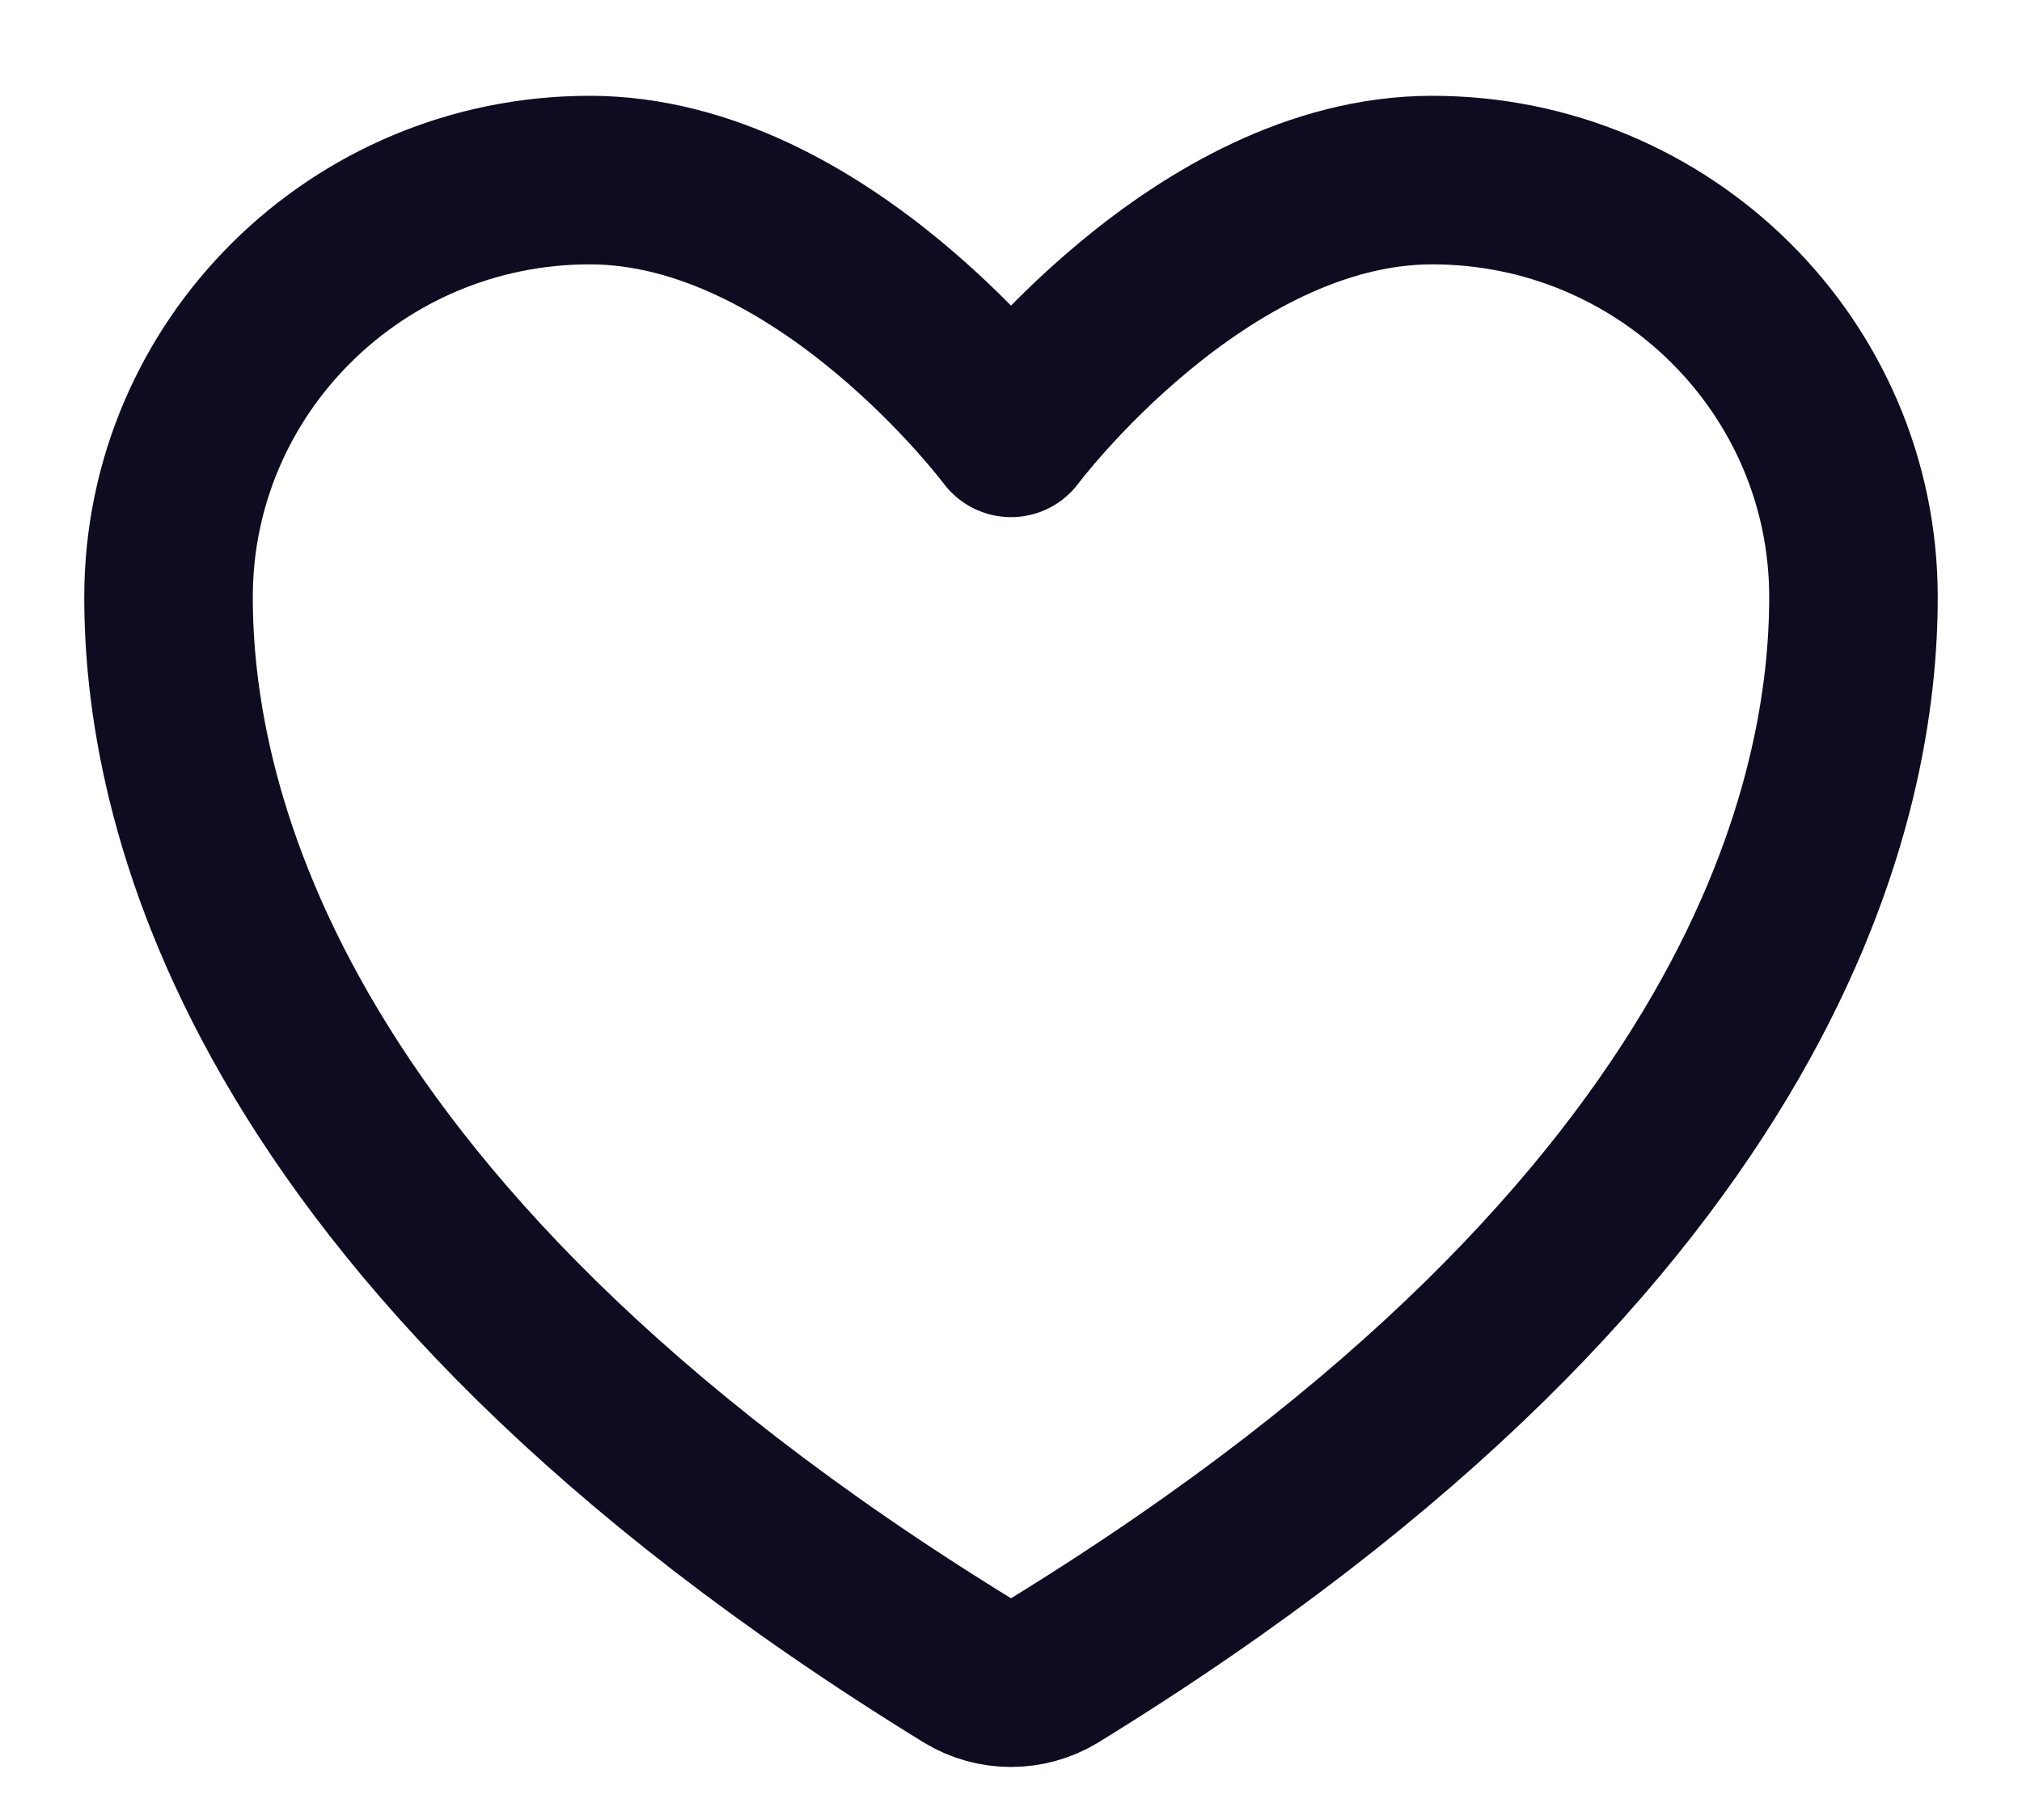 <svg width="20" height="18" viewBox="0 0 20 18" fill="none" xmlns="http://www.w3.org/2000/svg">
<path d="M5.833 1.781C3.532 1.781 1.667 3.628 1.667 5.906C1.667 7.745 2.396 12.11 9.573 16.523C9.702 16.601 9.849 16.642 10 16.642C10.15 16.642 10.298 16.601 10.427 16.523C17.604 12.11 18.333 7.745 18.333 5.906C18.333 3.628 16.467 1.781 14.166 1.781C11.866 1.781 10 4.281 10 4.281C10 4.281 8.134 1.781 5.833 1.781Z" stroke="#0D0C21" stroke-width="1.667" stroke-linecap="round" stroke-linejoin="round"/>
</svg>
